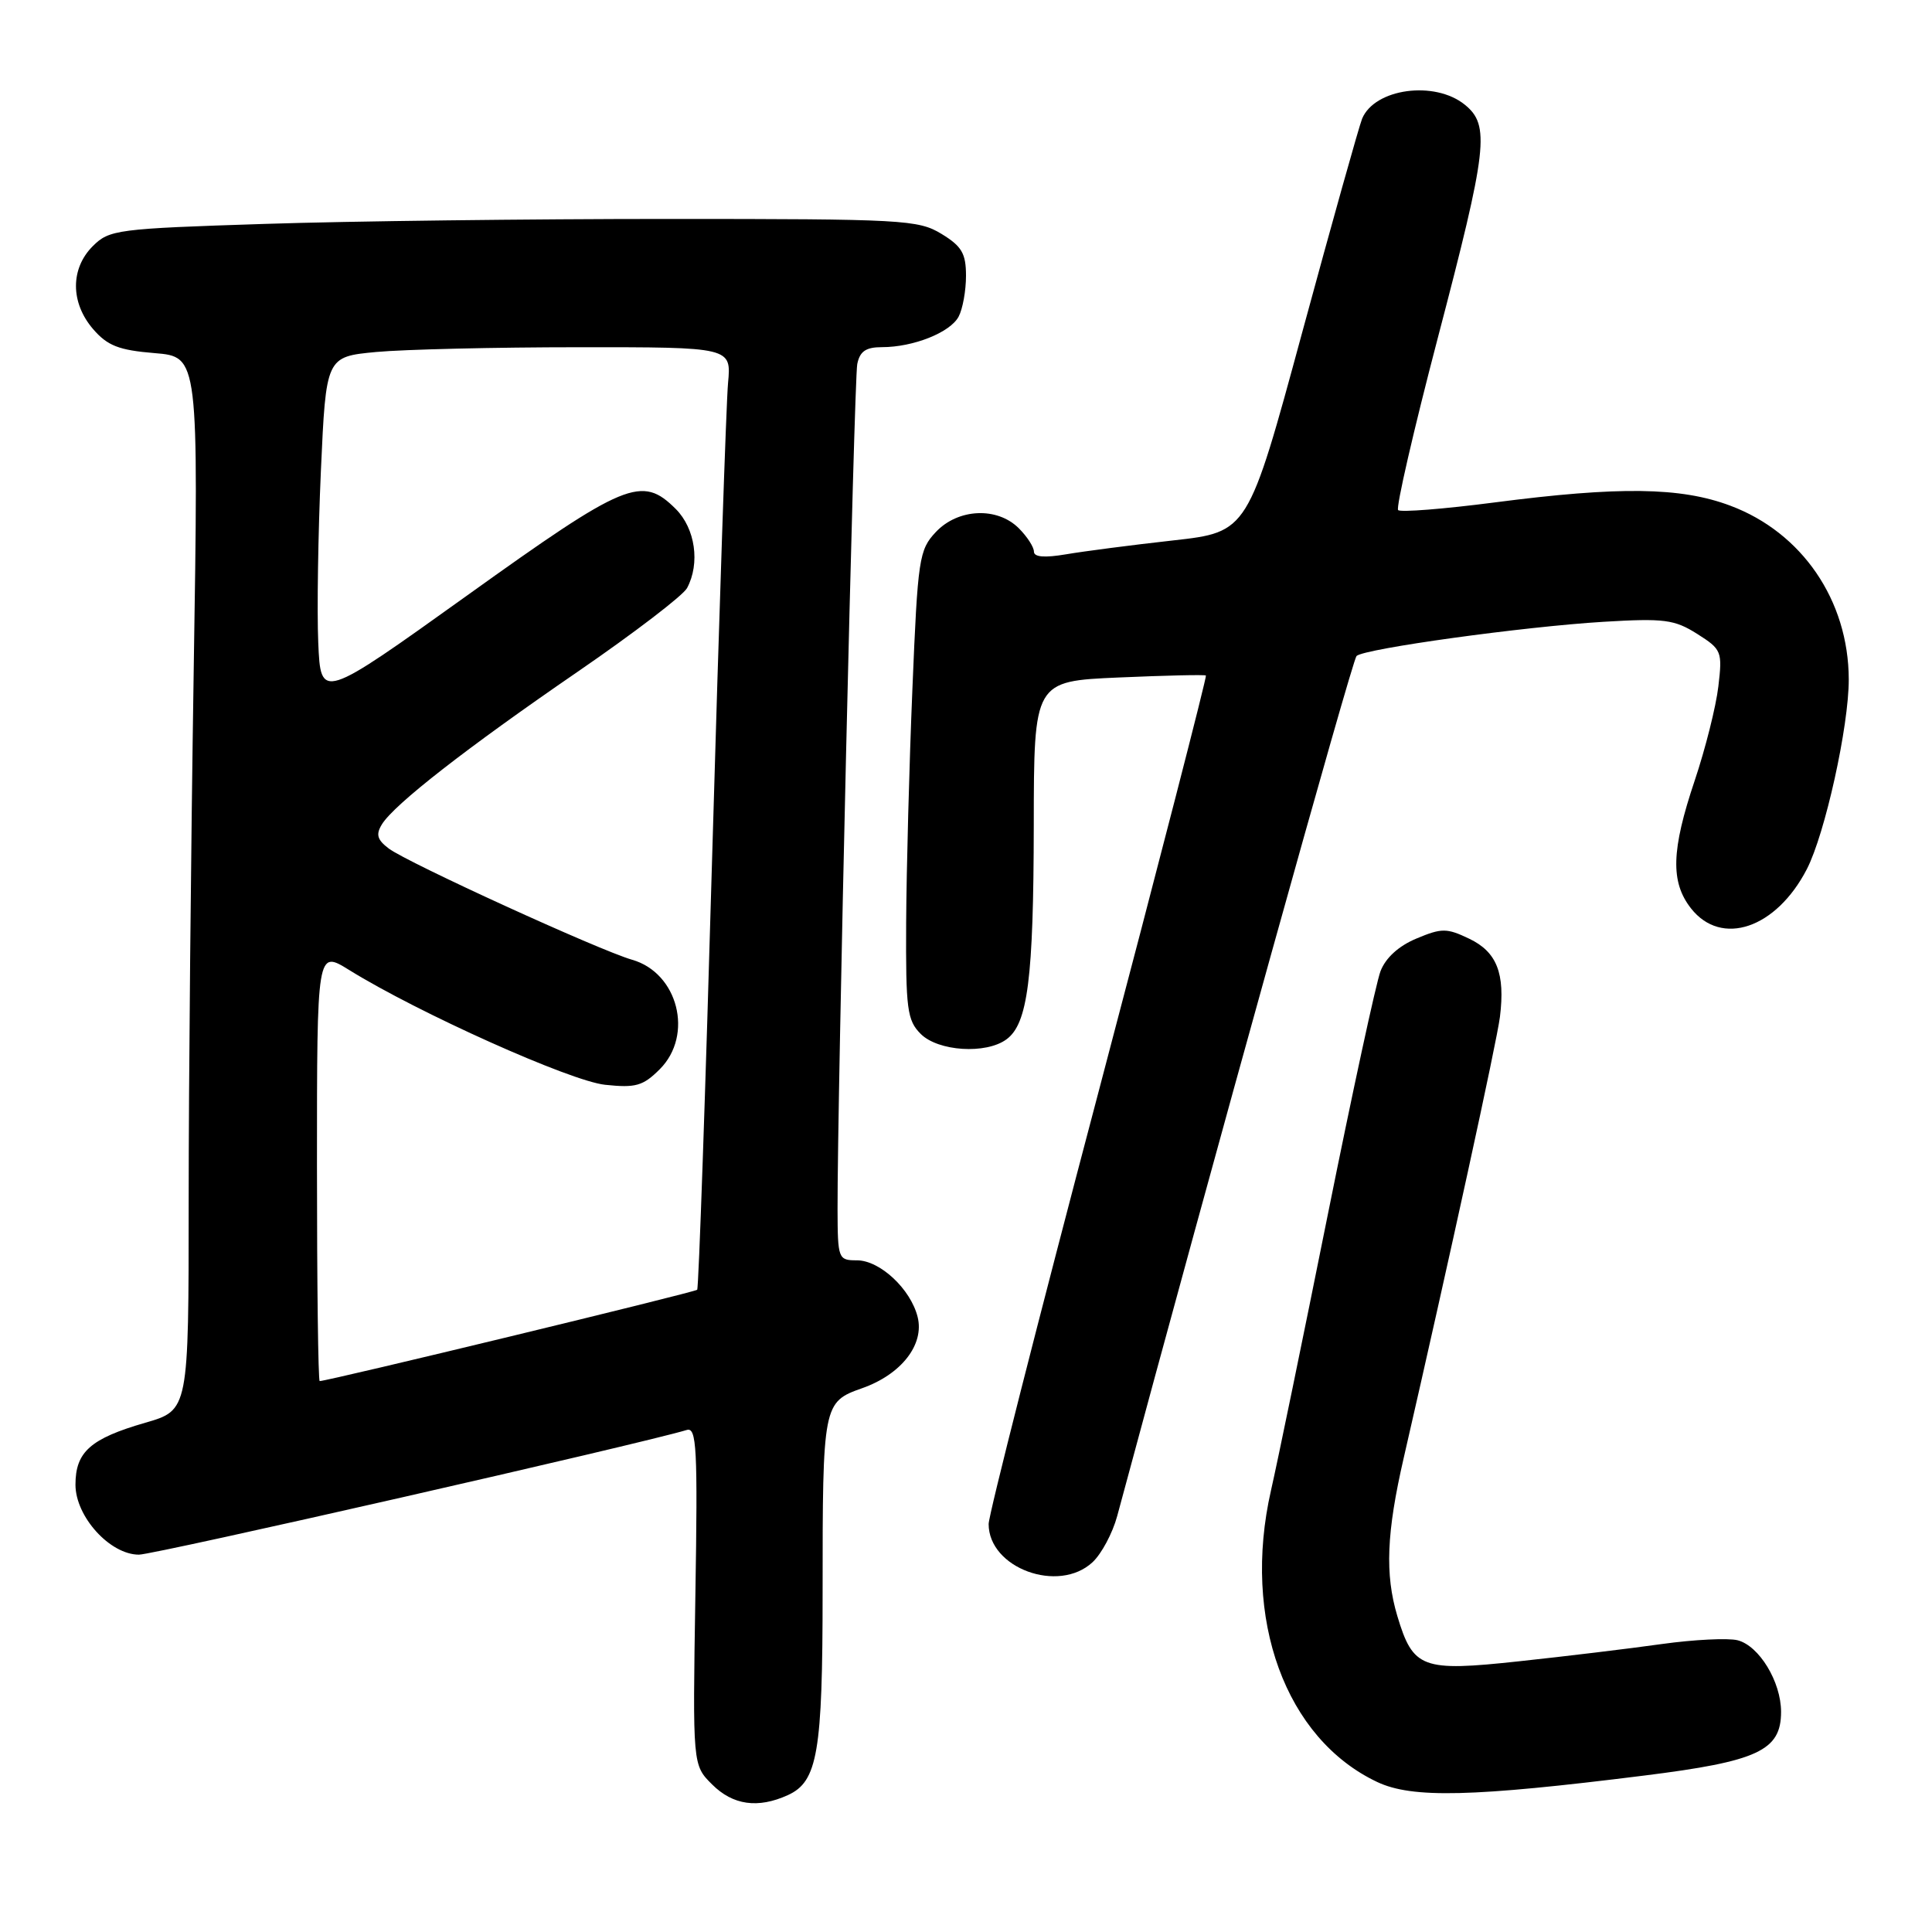 <?xml version="1.0" encoding="UTF-8" standalone="no"?>
<!DOCTYPE svg PUBLIC "-//W3C//DTD SVG 1.1//EN" "http://www.w3.org/Graphics/SVG/1.1/DTD/svg11.dtd" >
<svg xmlns="http://www.w3.org/2000/svg" xmlns:xlink="http://www.w3.org/1999/xlink" version="1.1" viewBox="0 0 256 256">
 <g >
 <path fill="currentColor"
d=" M 104.40 237.86 C 108.34 236.07 109.00 232.19 109.00 210.98 C 109.00 186.06 109.05 185.77 114.25 183.94 C 119.43 182.11 122.51 178.16 121.59 174.50 C 120.66 170.79 116.59 167.00 113.55 167.00 C 111.07 167.00 111.00 166.81 110.98 160.25 C 110.94 146.07 113.17 50.39 113.59 48.25 C 113.93 46.55 114.73 46.00 116.87 46.00 C 121.02 46.00 125.90 44.06 127.02 41.96 C 127.56 40.95 128.00 38.52 128.00 36.55 C 128.00 33.58 127.44 32.63 124.75 30.99 C 121.68 29.12 119.64 29.01 88.50 29.01 C 70.35 29.01 46.29 29.30 35.04 29.67 C 15.49 30.30 14.48 30.43 12.29 32.62 C 9.31 35.60 9.33 40.11 12.33 43.60 C 14.24 45.81 15.73 46.40 20.49 46.79 C 26.32 47.27 26.32 47.27 25.66 89.30 C 25.30 112.42 25.00 143.82 25.00 159.09 C 25.00 186.86 25.00 186.86 19.25 188.52 C 11.99 190.62 10.00 192.38 10.00 196.73 C 10.00 200.96 14.57 206.00 18.41 206.00 C 20.44 206.00 84.83 191.34 91.00 189.48 C 92.31 189.08 92.46 191.86 92.14 211.45 C 91.78 233.88 91.78 233.88 94.35 236.44 C 97.11 239.20 100.43 239.67 104.40 237.86 Z  M 217.87 235.27 C 232.93 233.39 236.00 231.96 236.00 226.83 C 236.00 222.84 233.09 218.06 230.23 217.34 C 228.96 217.03 224.46 217.25 220.22 217.84 C 215.97 218.44 207.45 219.47 201.27 220.13 C 188.41 221.52 187.24 221.09 185.15 214.12 C 183.50 208.60 183.72 203.08 186.00 193.18 C 192.06 166.79 198.34 138.02 198.75 134.74 C 199.46 128.98 198.34 126.13 194.67 124.38 C 191.70 122.96 191.03 122.96 187.69 124.36 C 185.33 125.34 183.60 126.92 182.92 128.70 C 182.34 130.24 179.19 144.78 175.93 161.00 C 172.67 177.22 169.29 193.65 168.41 197.50 C 164.54 214.52 170.33 230.39 182.50 236.13 C 187.13 238.31 195.13 238.12 217.87 235.27 Z  M 144.77 207.00 C 145.96 205.89 147.42 203.15 148.03 200.90 C 160.75 153.66 179.18 87.44 179.75 86.92 C 180.83 85.94 201.89 83.03 212.50 82.39 C 220.52 81.91 221.87 82.09 224.88 83.99 C 228.13 86.05 228.24 86.31 227.69 90.96 C 227.38 93.62 225.97 99.22 224.56 103.42 C 221.45 112.67 221.33 116.88 224.07 120.37 C 228.10 125.49 235.34 123.04 239.41 115.18 C 241.83 110.49 244.99 96.20 244.97 90.00 C 244.94 79.57 238.79 70.56 229.26 67.00 C 222.70 64.54 214.56 64.43 198.01 66.58 C 191.31 67.45 185.57 67.90 185.26 67.59 C 184.95 67.28 187.31 57.01 190.52 44.76 C 197.11 19.62 197.46 16.60 194.09 13.87 C 190.10 10.64 182.16 11.72 180.49 15.72 C 180.09 16.70 176.52 29.42 172.56 44.00 C 165.37 70.50 165.37 70.50 155.44 71.61 C 149.97 72.22 143.59 73.05 141.25 73.45 C 138.41 73.93 137.00 73.82 137.00 73.09 C 137.00 72.49 136.10 71.10 135.00 70.00 C 132.13 67.13 126.94 67.37 124.00 70.50 C 121.78 72.86 121.61 74.00 120.90 91.25 C 120.48 101.29 120.11 115.24 120.07 122.25 C 120.01 133.72 120.20 135.20 122.00 137.00 C 124.31 139.31 130.64 139.72 133.36 137.72 C 136.19 135.66 136.95 129.66 136.98 109.38 C 137.00 90.26 137.00 90.26 148.25 89.77 C 154.44 89.50 159.63 89.38 159.79 89.51 C 159.94 89.63 153.53 114.50 145.54 144.76 C 137.54 175.02 131.00 200.75 131.00 201.94 C 131.00 207.79 140.27 211.19 144.77 207.00 Z  M 42.00 154.44 C 42.00 125.89 42.00 125.89 46.25 128.52 C 55.42 134.21 75.59 143.26 80.18 143.74 C 84.23 144.17 85.20 143.90 87.43 141.67 C 91.94 137.15 89.85 128.91 83.75 127.17 C 79.42 125.93 54.03 114.32 51.52 112.44 C 49.97 111.27 49.78 110.57 50.61 109.22 C 52.26 106.57 61.77 99.15 76.60 88.97 C 84.02 83.87 90.52 78.90 91.04 77.92 C 92.79 74.65 92.13 70.04 89.55 67.45 C 85.04 62.95 82.94 63.82 61.90 78.90 C 42.50 92.79 42.50 92.79 42.17 85.15 C 41.99 80.94 42.15 70.70 42.52 62.39 C 43.20 47.27 43.20 47.27 49.85 46.64 C 53.51 46.30 65.59 46.01 76.70 46.01 C 96.91 46.00 96.91 46.00 96.47 50.75 C 96.23 53.36 95.29 81.38 94.38 113.00 C 93.48 144.62 92.58 170.68 92.38 170.90 C 92.09 171.23 43.45 183.00 42.36 183.00 C 42.16 183.00 42.00 170.15 42.00 154.44 Z "/>
</g>
</svg>